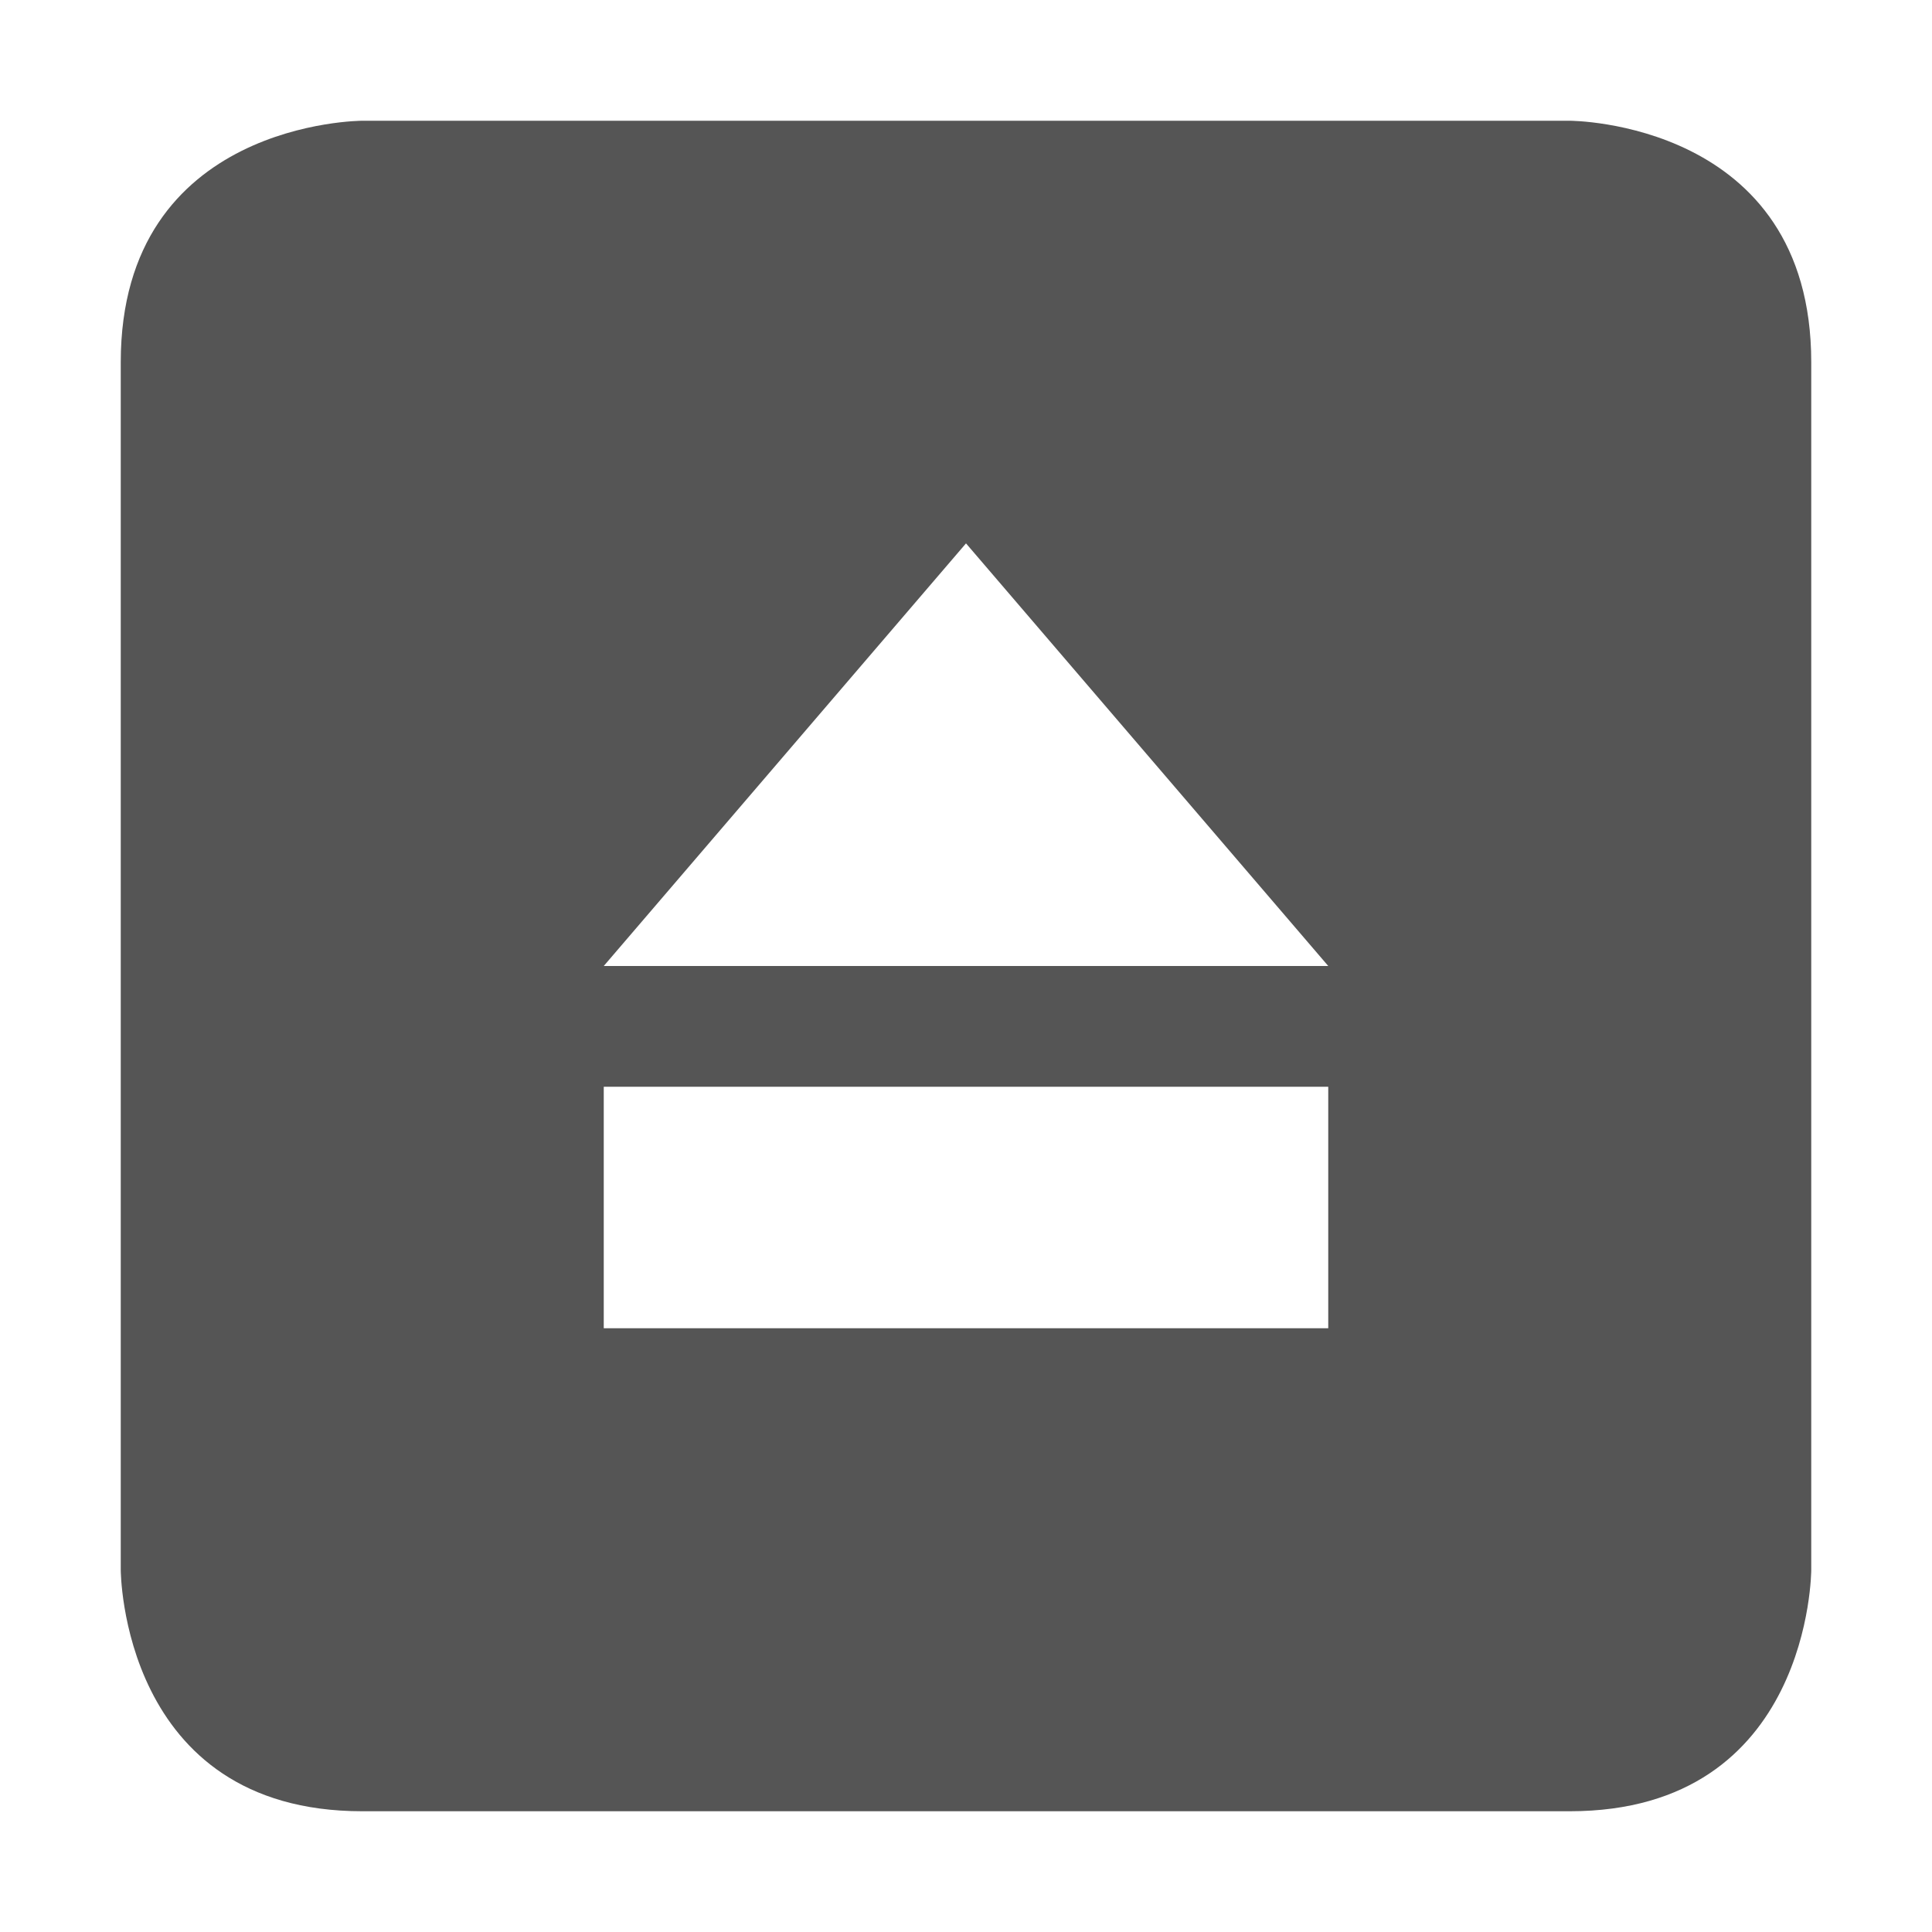 <svg xmlns="http://www.w3.org/2000/svg" width="16" height="16" version="1.1">
 <path style="fill:#555555" d="M 3,1 C 3,1 1,1 1,3 V 13 C 1,13 1,15 3,15 H 13 C 15,15 15,13 15,13 V 3 C 15,1 13,1 13,1 Z M 5,9 H 11 V 11 H 5 Z M 8,4.5 11,8 H 5 Z"/>
</svg>
